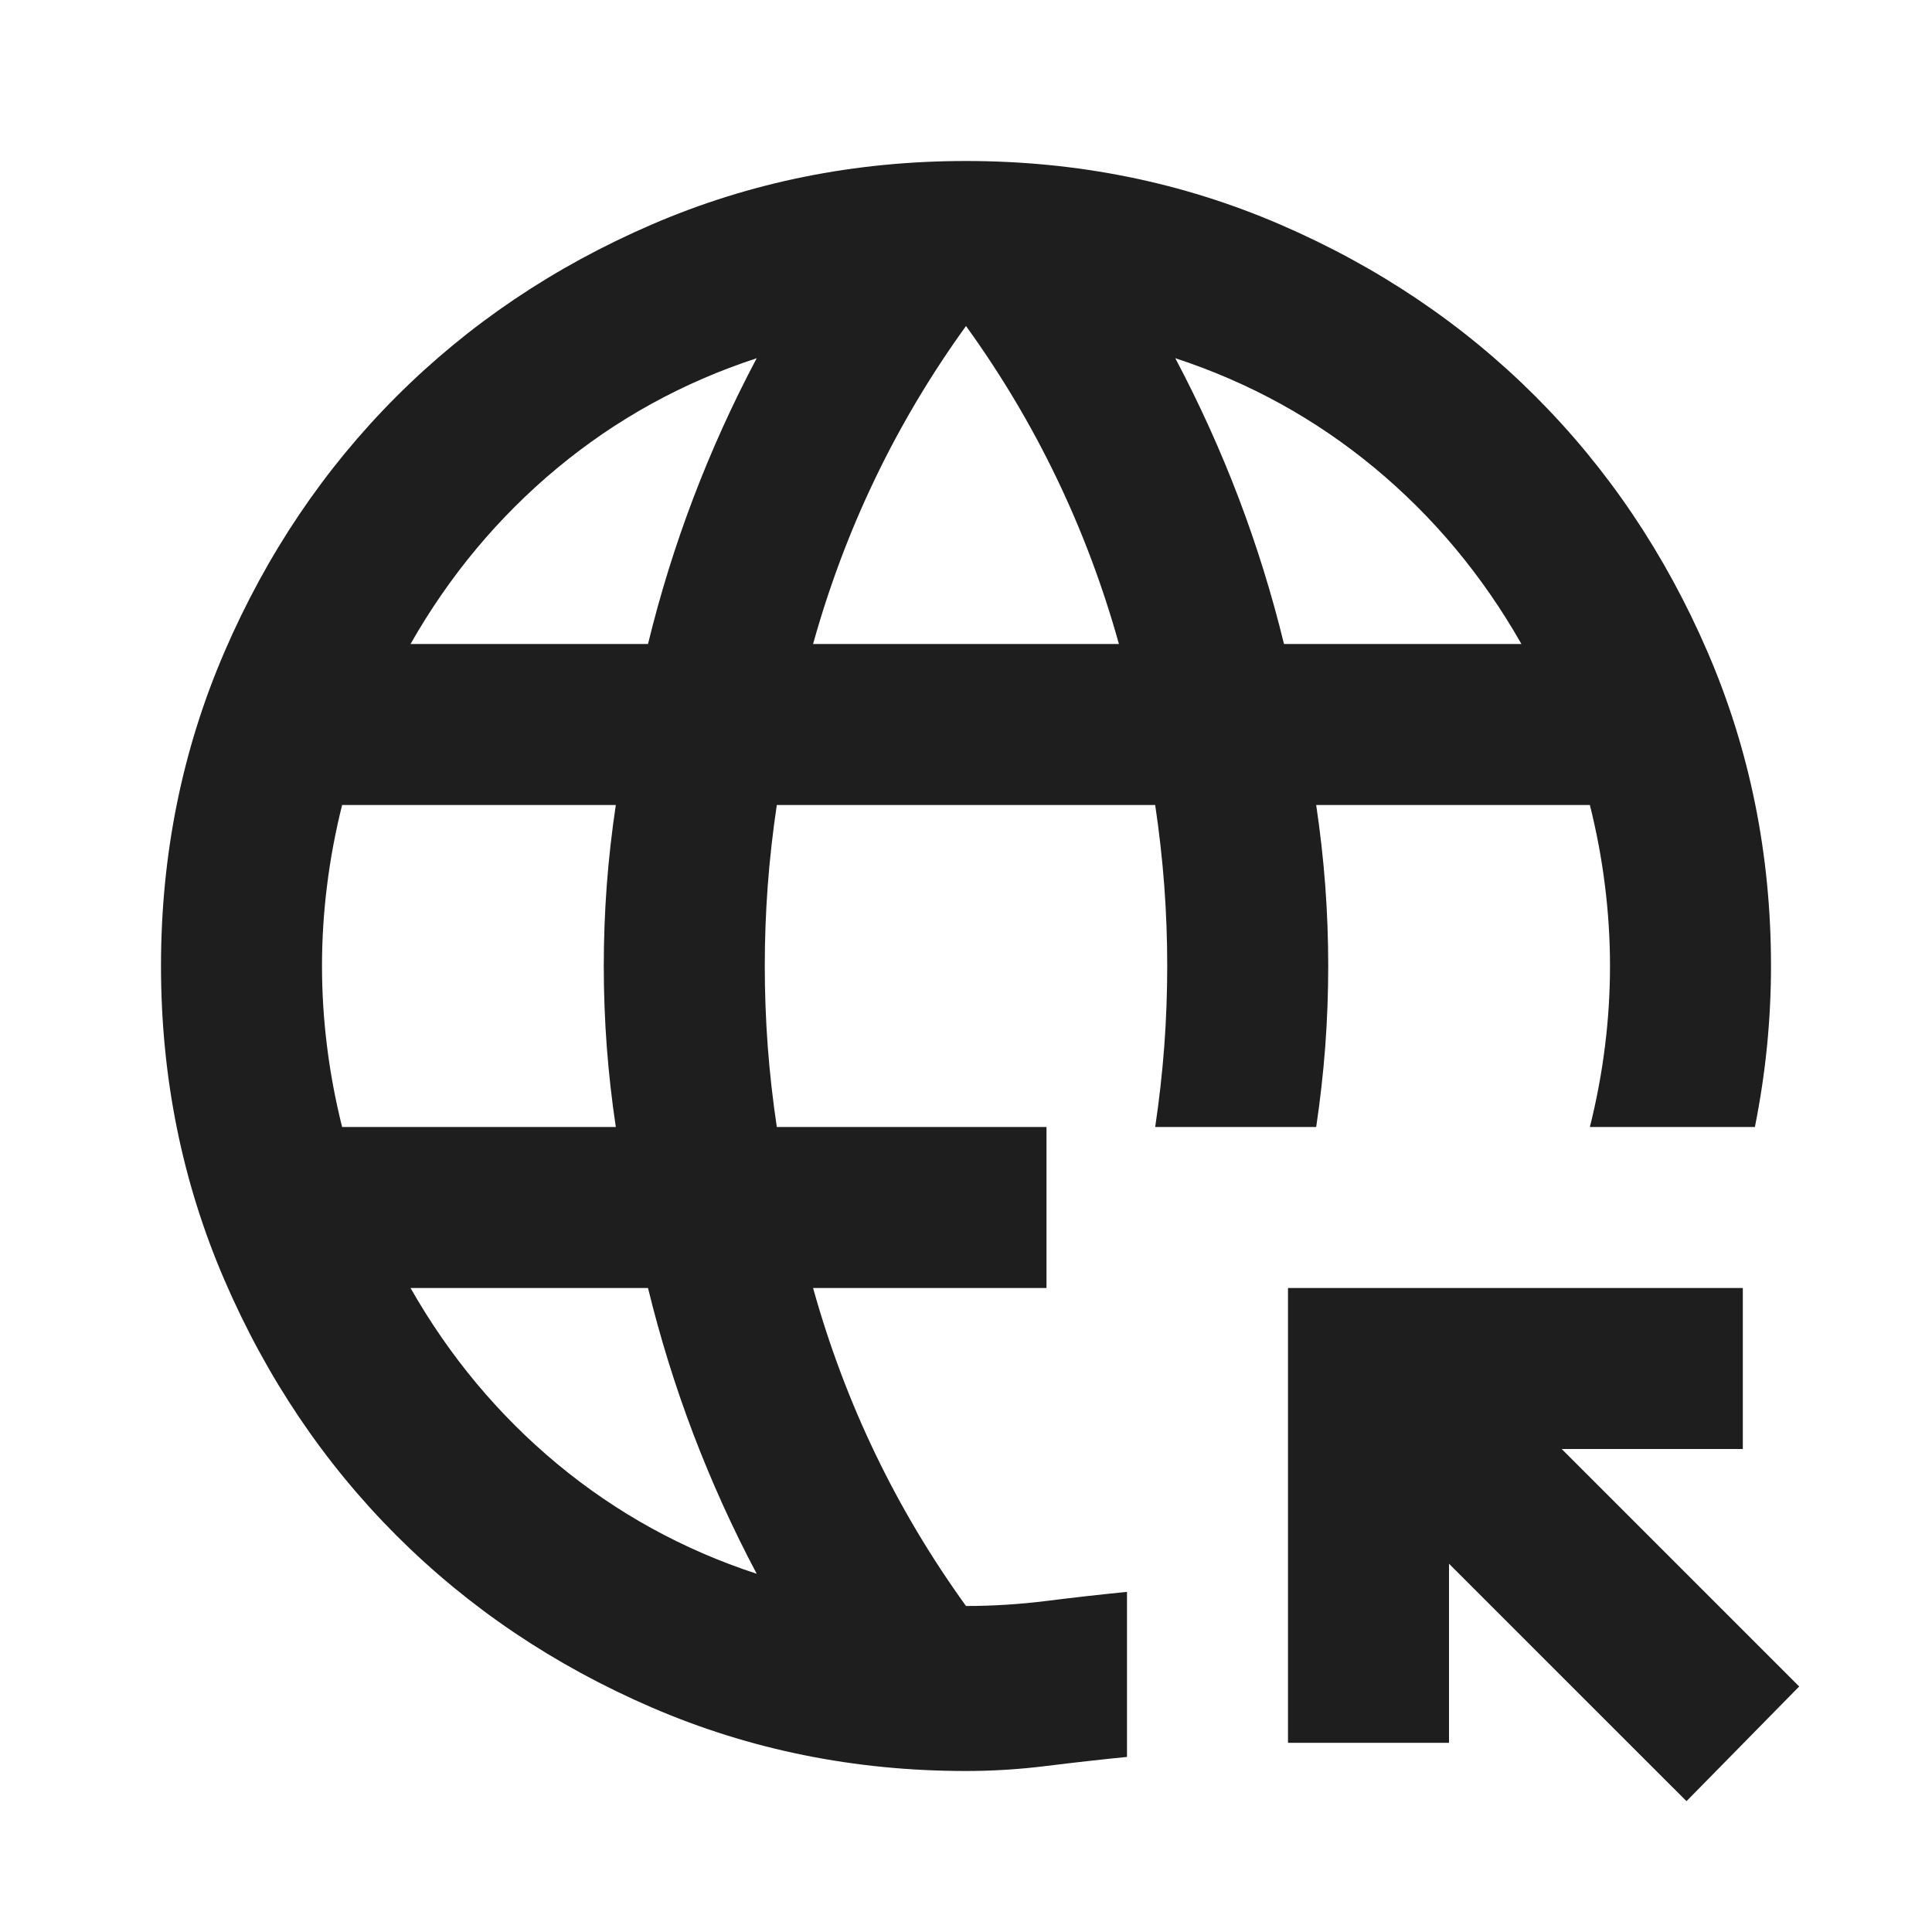 <svg width="39" height="39" viewBox="0 0 39 39" fill="none" xmlns="http://www.w3.org/2000/svg">
<mask id="mask0_51_186" style="mask-type:alpha" maskUnits="userSpaceOnUse" x="0" y="0" width="39" height="39">
<rect width="39" height="39" fill="#D9D9D9"/>
</mask>
<g mask="url(#mask0_51_186)">
<path d="M34.044 36.359L29.25 31.566V35.181H26V26H35.181V29.25H31.525L36.319 34.044L34.044 36.359ZM19.5 35.75C17.252 35.75 15.14 35.323 13.162 34.47C11.185 33.617 9.466 32.459 8.003 30.997C6.541 29.534 5.383 27.815 4.53 25.837C3.677 23.86 3.25 21.748 3.25 19.5C3.25 17.252 3.677 15.14 4.53 13.162C5.383 11.185 6.541 9.466 8.003 8.003C9.466 6.541 11.185 5.383 13.162 4.53C15.14 3.677 17.252 3.25 19.5 3.25C21.748 3.25 23.86 3.677 25.837 4.53C27.815 5.383 29.534 6.541 30.997 8.003C32.459 9.466 33.617 11.185 34.47 13.162C35.323 15.14 35.75 17.252 35.75 19.5C35.75 20.042 35.723 20.583 35.669 21.125C35.615 21.667 35.533 22.208 35.425 22.75H32.094C32.229 22.208 32.331 21.667 32.398 21.125C32.466 20.583 32.5 20.042 32.5 19.5C32.5 18.958 32.466 18.417 32.398 17.875C32.331 17.333 32.229 16.792 32.094 16.25H26.569C26.65 16.792 26.711 17.333 26.752 17.875C26.792 18.417 26.812 18.958 26.812 19.5C26.812 20.042 26.792 20.583 26.752 21.125C26.711 21.667 26.65 22.208 26.569 22.75H23.319C23.4 22.208 23.461 21.667 23.502 21.125C23.542 20.583 23.562 20.042 23.562 19.5C23.562 18.958 23.542 18.417 23.502 17.875C23.461 17.333 23.4 16.792 23.319 16.25H15.681C15.6 16.792 15.539 17.333 15.498 17.875C15.458 18.417 15.438 18.958 15.438 19.5C15.438 20.042 15.458 20.583 15.498 21.125C15.539 21.667 15.6 22.208 15.681 22.75H21.125V26H16.413C16.738 27.165 17.157 28.282 17.672 29.352C18.186 30.421 18.796 31.444 19.5 32.419C20.042 32.419 20.583 32.385 21.125 32.317C21.667 32.249 22.208 32.188 22.75 32.134V35.466C22.208 35.52 21.667 35.581 21.125 35.648C20.583 35.716 20.042 35.75 19.5 35.75ZM6.906 22.75H12.431C12.35 22.208 12.289 21.667 12.248 21.125C12.208 20.583 12.188 20.042 12.188 19.5C12.188 18.958 12.208 18.417 12.248 17.875C12.289 17.333 12.35 16.792 12.431 16.25H6.906C6.771 16.792 6.669 17.333 6.602 17.875C6.534 18.417 6.5 18.958 6.5 19.5C6.5 20.042 6.534 20.583 6.602 21.125C6.669 21.667 6.771 22.208 6.906 22.75ZM8.287 13H13.081C13.325 11.998 13.63 11.016 13.995 10.055C14.361 9.093 14.787 8.152 15.275 7.231C13.785 7.719 12.445 8.457 11.253 9.445C10.062 10.434 9.073 11.619 8.287 13ZM15.275 31.769C14.787 30.848 14.361 29.907 13.995 28.945C13.63 27.984 13.325 27.002 13.081 26H8.287C9.073 27.381 10.062 28.566 11.253 29.555C12.445 30.543 13.785 31.281 15.275 31.769ZM16.413 13H22.587C22.262 11.835 21.843 10.718 21.328 9.648C20.814 8.579 20.204 7.556 19.5 6.581C18.796 7.556 18.186 8.579 17.672 9.648C17.157 10.718 16.738 11.835 16.413 13ZM25.919 13H30.712C29.927 11.619 28.939 10.434 27.747 9.445C26.555 8.457 25.215 7.719 23.725 7.231C24.212 8.152 24.639 9.093 25.005 10.055C25.37 11.016 25.675 11.998 25.919 13Z" fill="#1E1E1F"/>
</g>
</svg>
